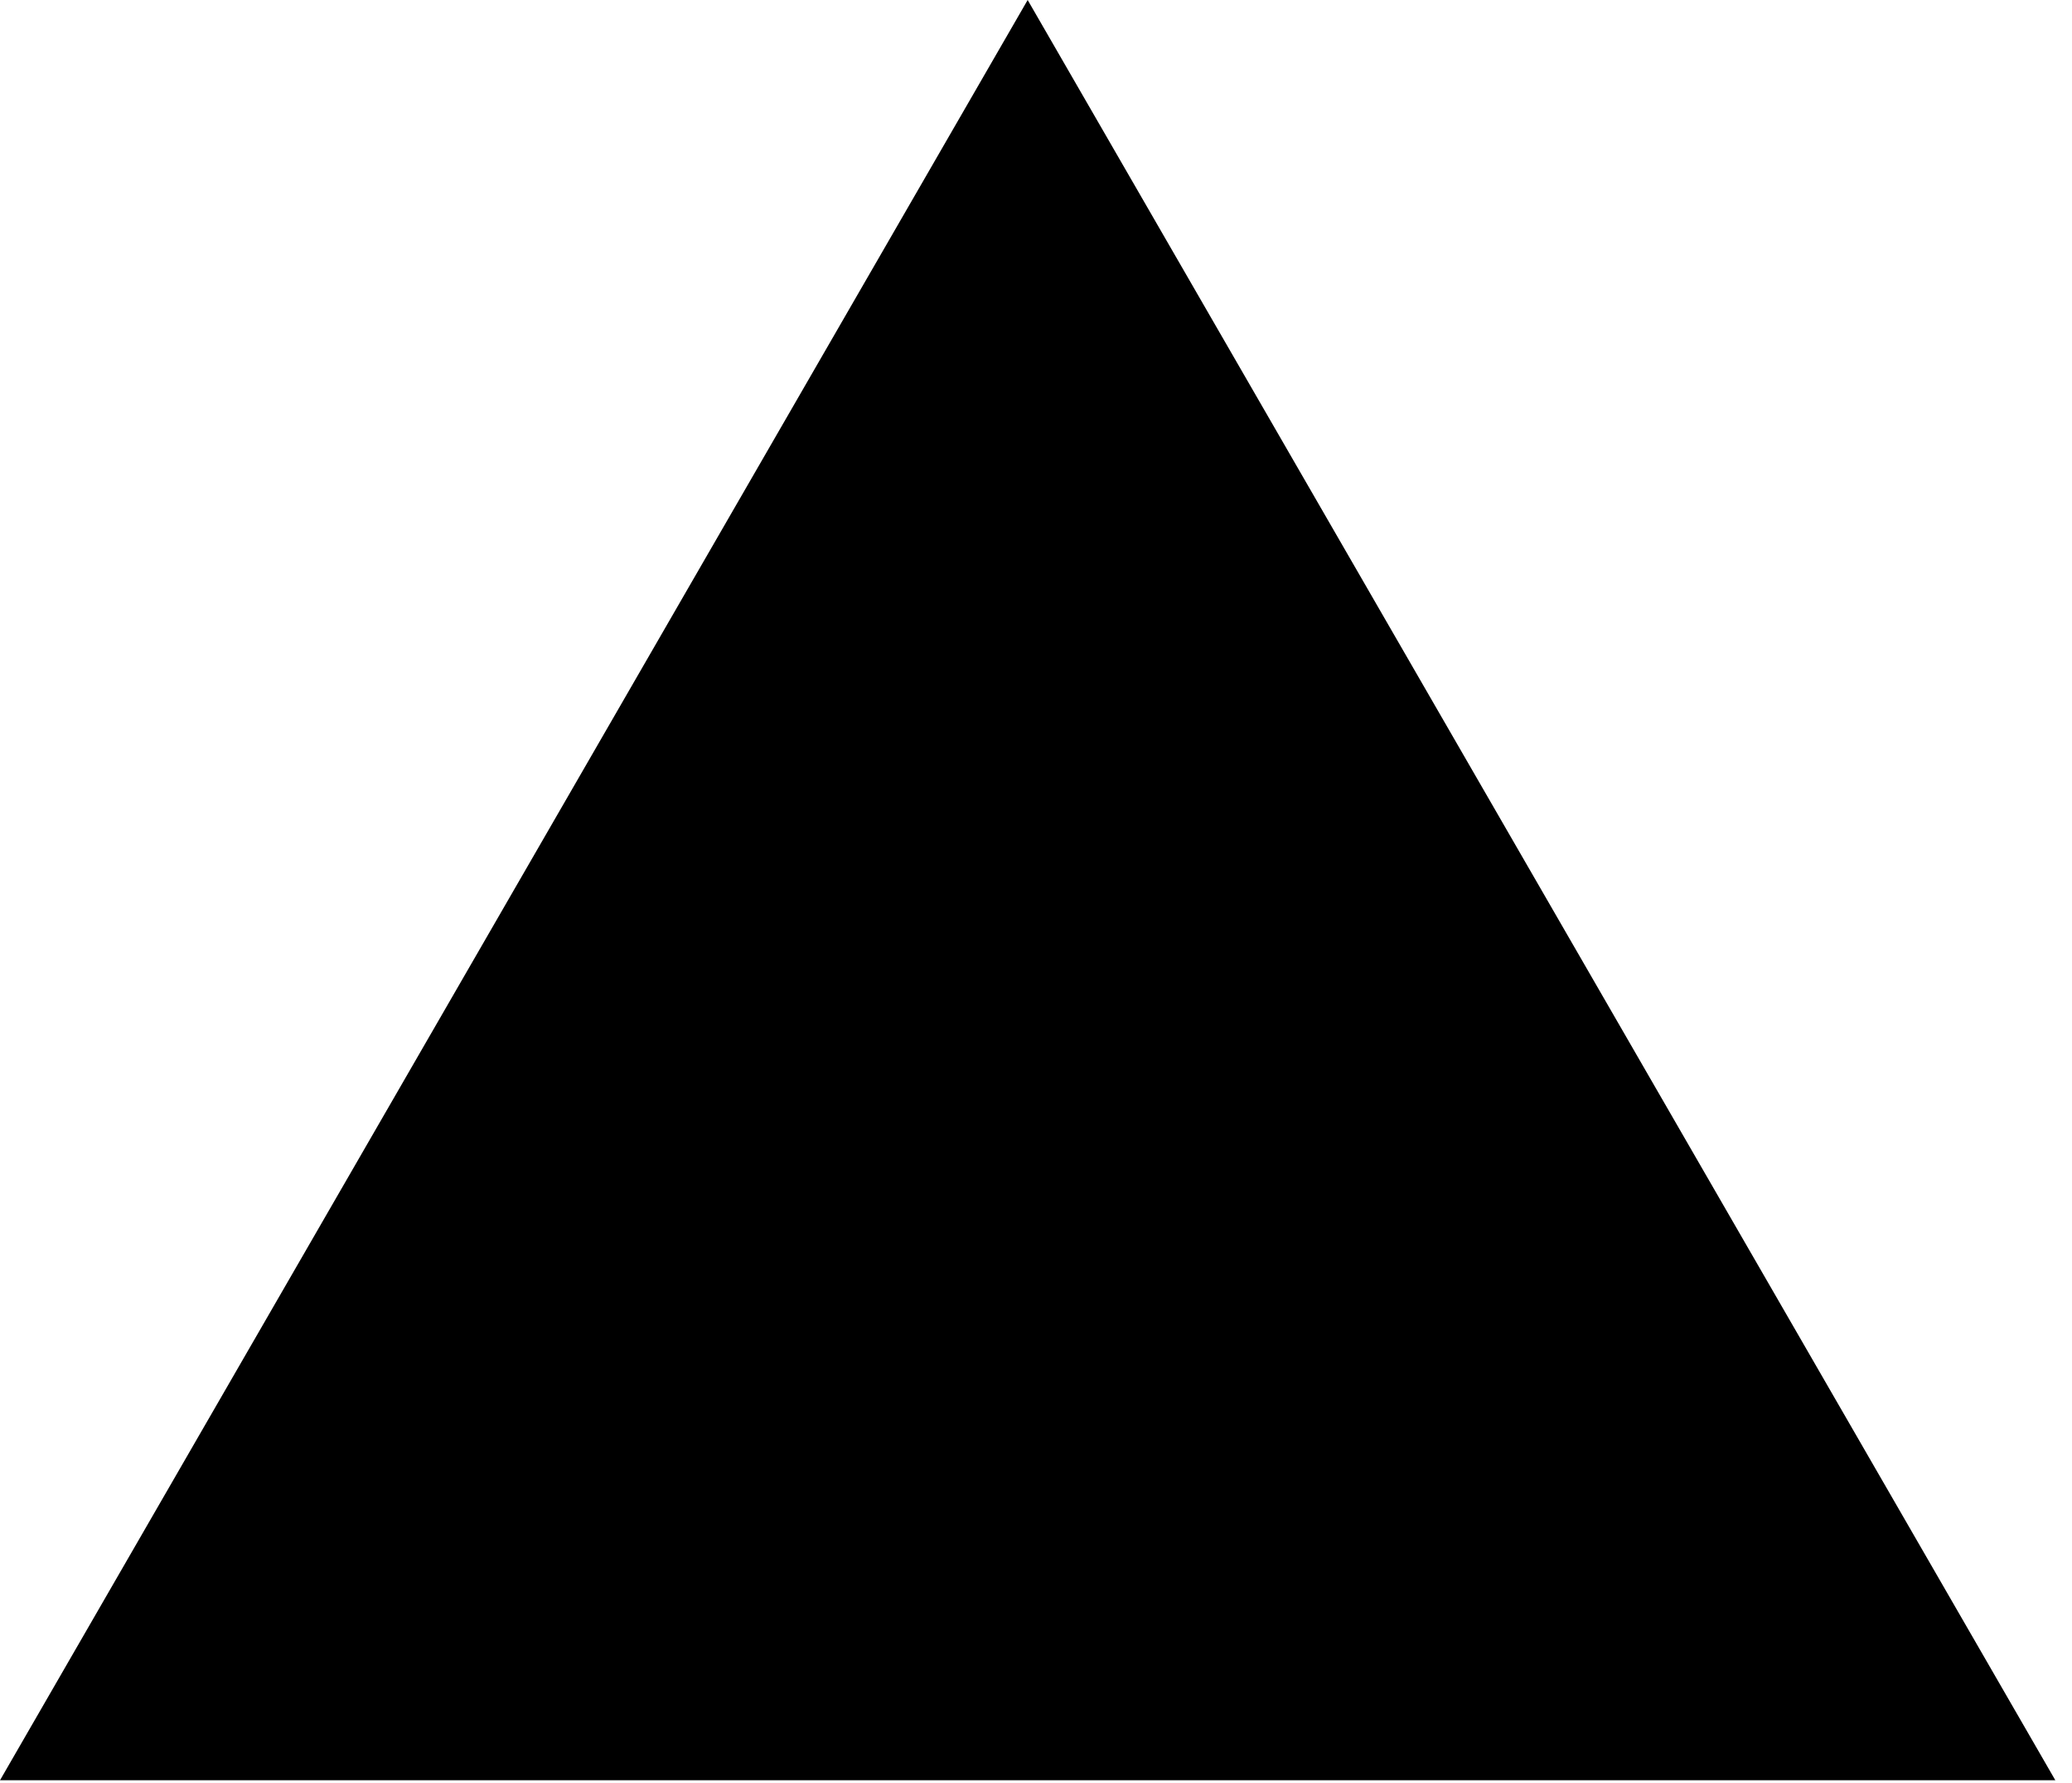 <svg width="93" height="80" viewBox="0 0 93 80" fill="none" xmlns="http://www.w3.org/2000/svg">
<g clip-path="url(#clip0_935_5)">
<path d="M46.126 0L92.252 79.894H0L46.126 0Z" fill="black"/>
</g>
<defs>
<clipPath id="clip0_935_5">
<rect width="92.252" height="80" fill="white"/>
</clipPath>
</defs>
</svg>
